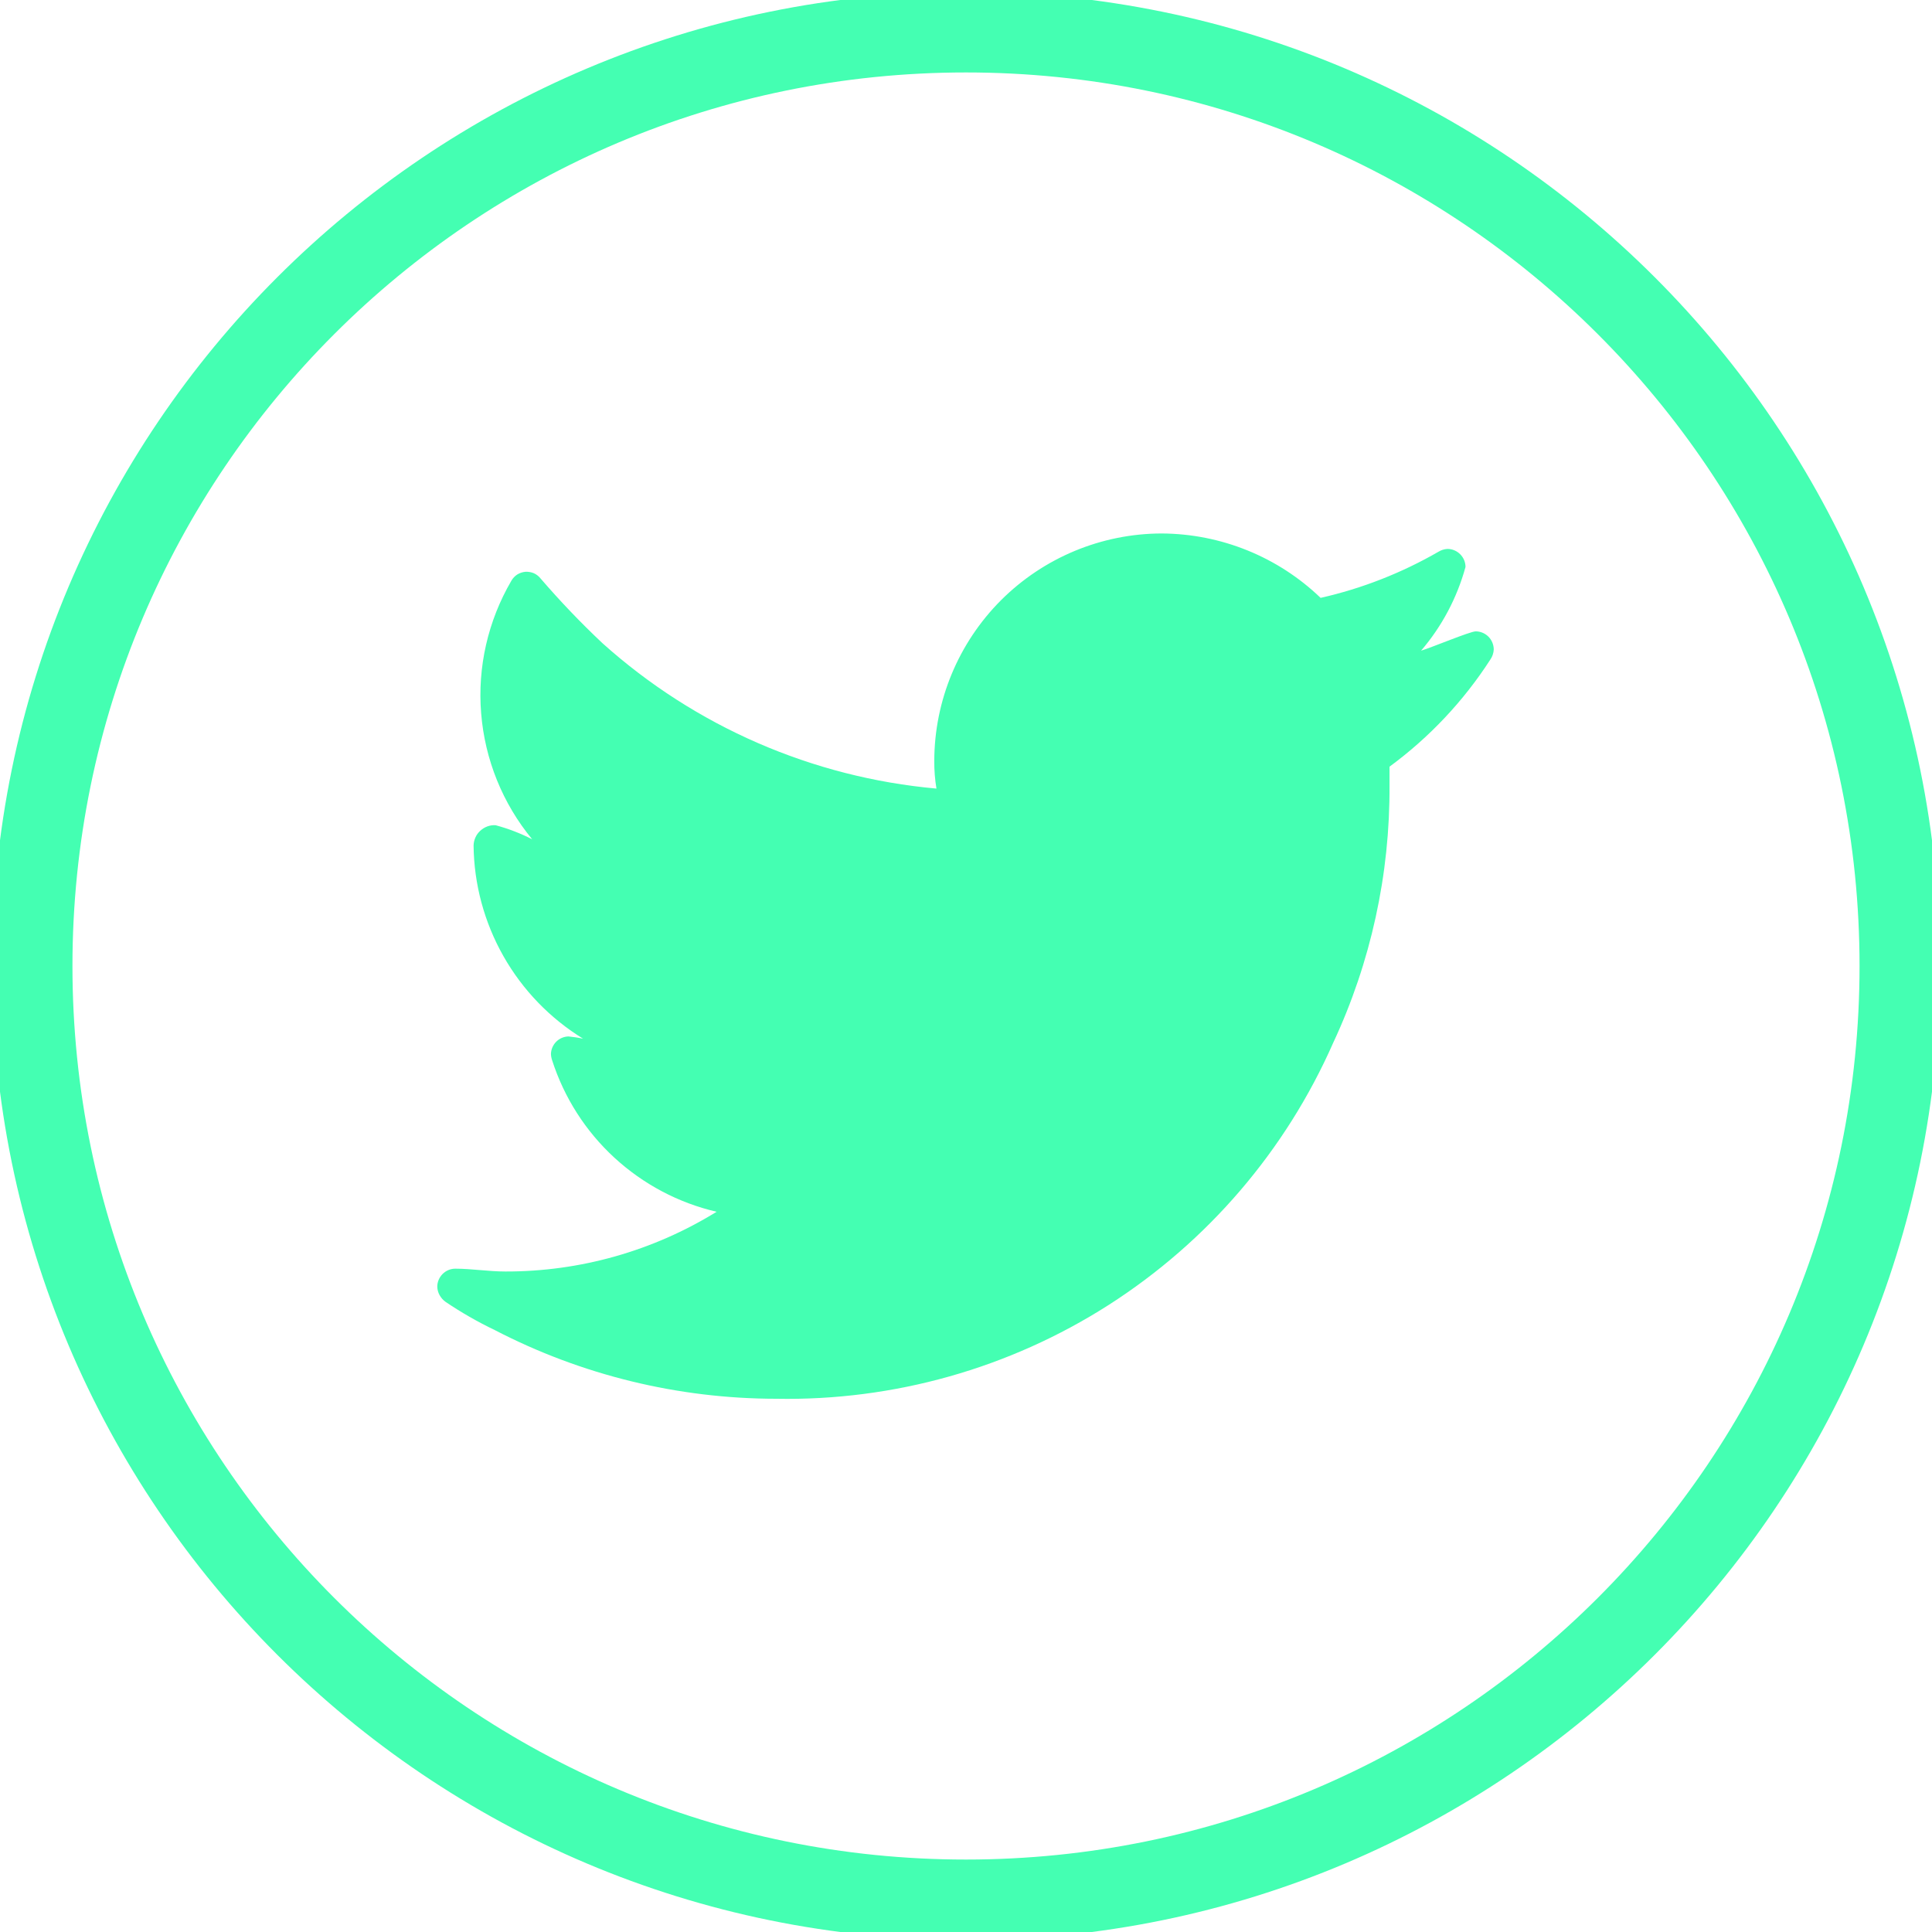<svg width="24" height="24" viewBox="0 0 24 24" fill="none" xmlns="http://www.w3.org/2000/svg">
<g clip-path="url(#clip0)">
<path d="M12 23.6C18.407 23.6 23.6 18.407 23.6 12C23.6 5.594 18.407 0.4 12 0.4C5.594 0.4 0.4 5.594 0.4 12C0.4 18.407 5.594 23.6 12 23.6Z" stroke="#44FFB2"/>
<path d="M18.556 8.067C18.555 8.008 18.532 7.951 18.49 7.909C18.448 7.867 18.391 7.843 18.332 7.843C18.262 7.843 17.779 8.046 17.653 8.083C17.912 7.781 18.1 7.426 18.205 7.043C18.205 6.984 18.181 6.927 18.139 6.885C18.097 6.843 18.041 6.819 17.981 6.819C17.942 6.821 17.903 6.833 17.869 6.854C17.413 7.117 16.919 7.311 16.405 7.427C15.875 6.917 15.168 6.631 14.432 6.627C13.683 6.628 12.965 6.927 12.435 7.456C11.906 7.986 11.607 8.704 11.606 9.453C11.605 9.568 11.614 9.683 11.633 9.796C10.092 9.658 8.637 9.025 7.485 7.991C7.215 7.737 6.958 7.468 6.716 7.187C6.693 7.158 6.665 7.136 6.632 7.121C6.599 7.107 6.562 7.101 6.527 7.103C6.491 7.106 6.456 7.118 6.425 7.137C6.395 7.157 6.37 7.183 6.352 7.215C6.062 7.712 5.93 8.287 5.977 8.861C6.023 9.435 6.244 9.982 6.611 10.426C6.466 10.352 6.313 10.293 6.156 10.251C6.121 10.249 6.087 10.254 6.054 10.266C6.022 10.278 5.992 10.296 5.966 10.32C5.941 10.343 5.92 10.371 5.906 10.403C5.892 10.434 5.884 10.468 5.883 10.503C5.888 10.985 6.016 11.458 6.254 11.878C6.492 12.298 6.832 12.65 7.243 12.903C7.183 12.89 7.122 12.881 7.061 12.875C7.004 12.877 6.95 12.9 6.91 12.94C6.869 12.981 6.846 13.035 6.844 13.092C6.845 13.119 6.85 13.146 6.859 13.172C7.008 13.635 7.274 14.052 7.633 14.382C7.991 14.711 8.428 14.943 8.902 15.053C8.113 15.54 7.205 15.797 6.278 15.795C6.068 15.795 5.858 15.76 5.656 15.76C5.596 15.76 5.54 15.784 5.498 15.826C5.456 15.868 5.432 15.925 5.432 15.984C5.433 16.021 5.443 16.058 5.462 16.091C5.48 16.123 5.505 16.151 5.536 16.173C5.73 16.304 5.934 16.421 6.145 16.522C7.226 17.083 8.425 17.375 9.642 17.376C11.103 17.403 12.539 16.998 13.77 16.212C15.001 15.425 15.972 14.292 16.561 12.955C17.029 11.954 17.268 10.86 17.261 9.755V9.524C17.756 9.16 18.18 8.71 18.513 8.194C18.539 8.157 18.554 8.113 18.556 8.067Z" fill="#44FFB2"/>
</g>
<defs>
<clipPath id="clip0">
<rect width="24" height="24" fill="white"/>
</clipPath>
</defs>
</svg>
